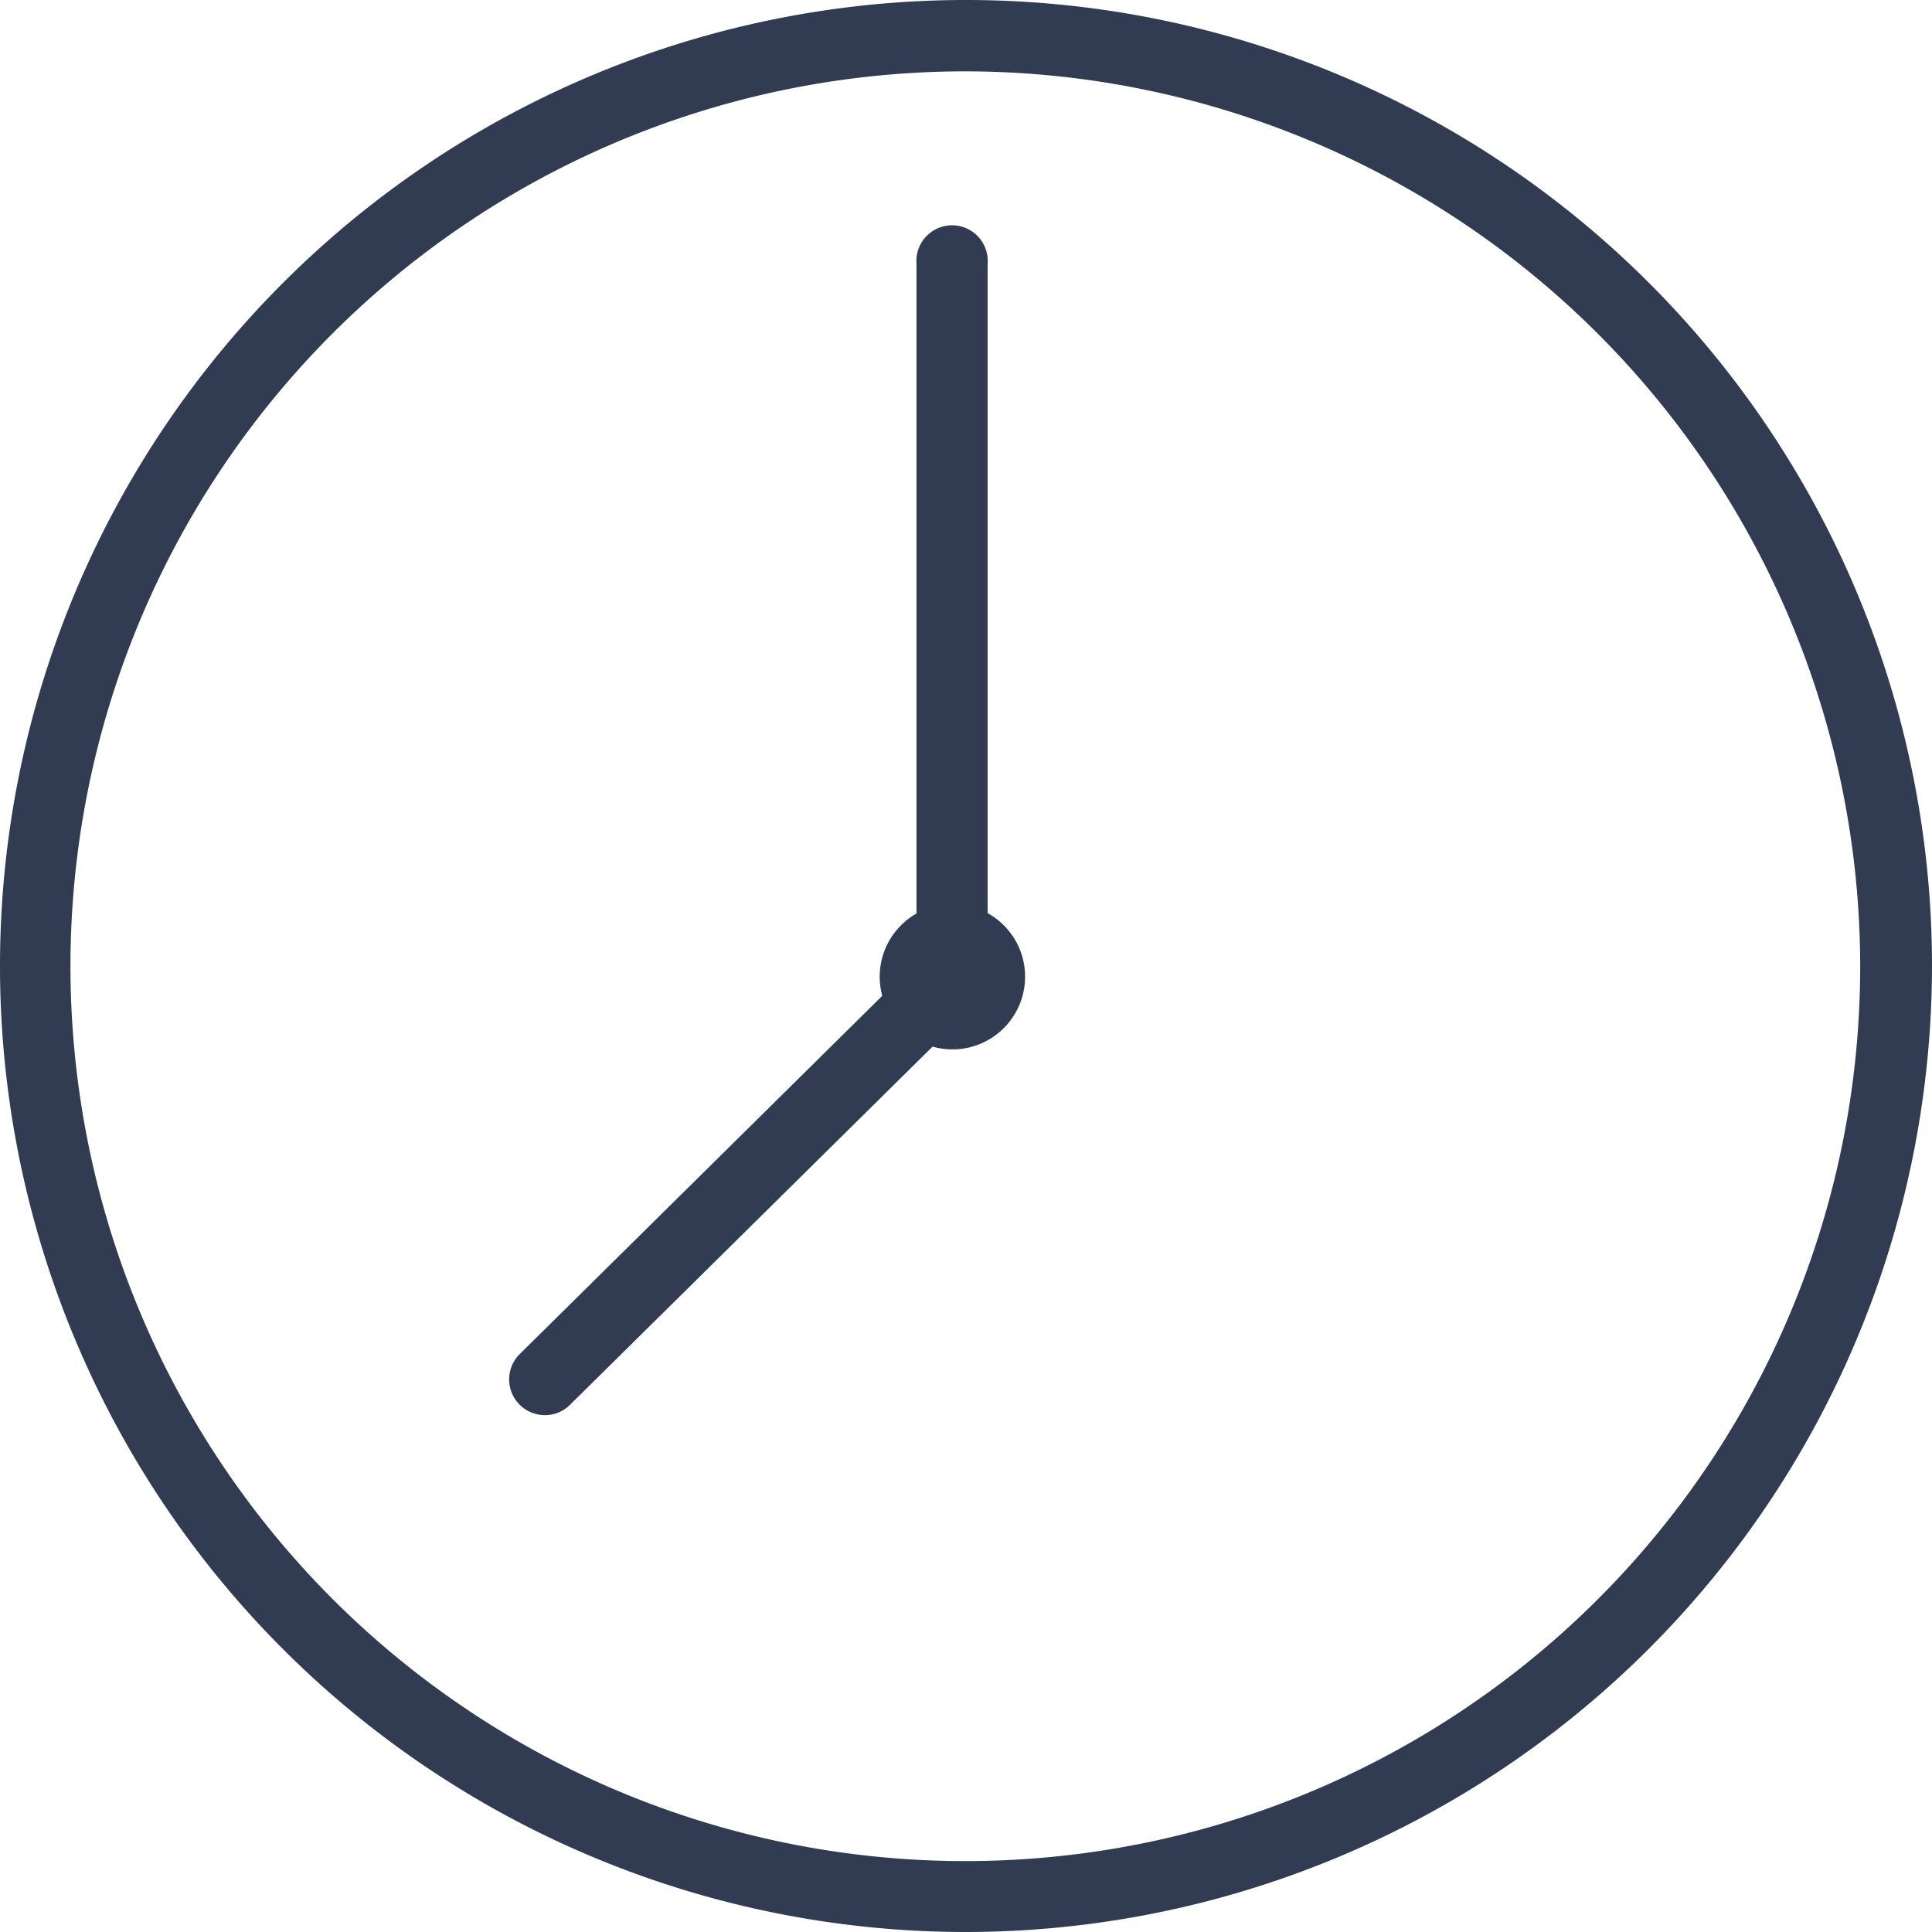 <svg id="Layer_1" data-name="Layer 1" xmlns="http://www.w3.org/2000/svg" viewBox="0 0 86.64 86.64"><defs><style>.cls-1{fill:#313c53;}</style></defs><path class="cls-1" d="M271.9,197.1a43.32,43.32,0,1,1,43.32-43.32A43.36,43.36,0,0,1,271.9,197.1Zm0-83.44A40.13,40.13,0,1,0,312,153.78,40.17,40.17,0,0,0,271.9,113.66Z" transform="translate(-228.58 -110.46)"/><circle class="cls-1" cx="42.71" cy="43.8" r="3.26"/><path class="cls-1" d="M253,173.92a1.6,1.6,0,0,1-1.12-2.73l17.8-17.59V122.29a1.6,1.6,0,1,1,3.19,0v32a1.61,1.61,0,0,1-.47,1.13l-18.28,18.06A1.57,1.57,0,0,1,253,173.92Z" transform="translate(-228.58 -110.46)"/></svg>